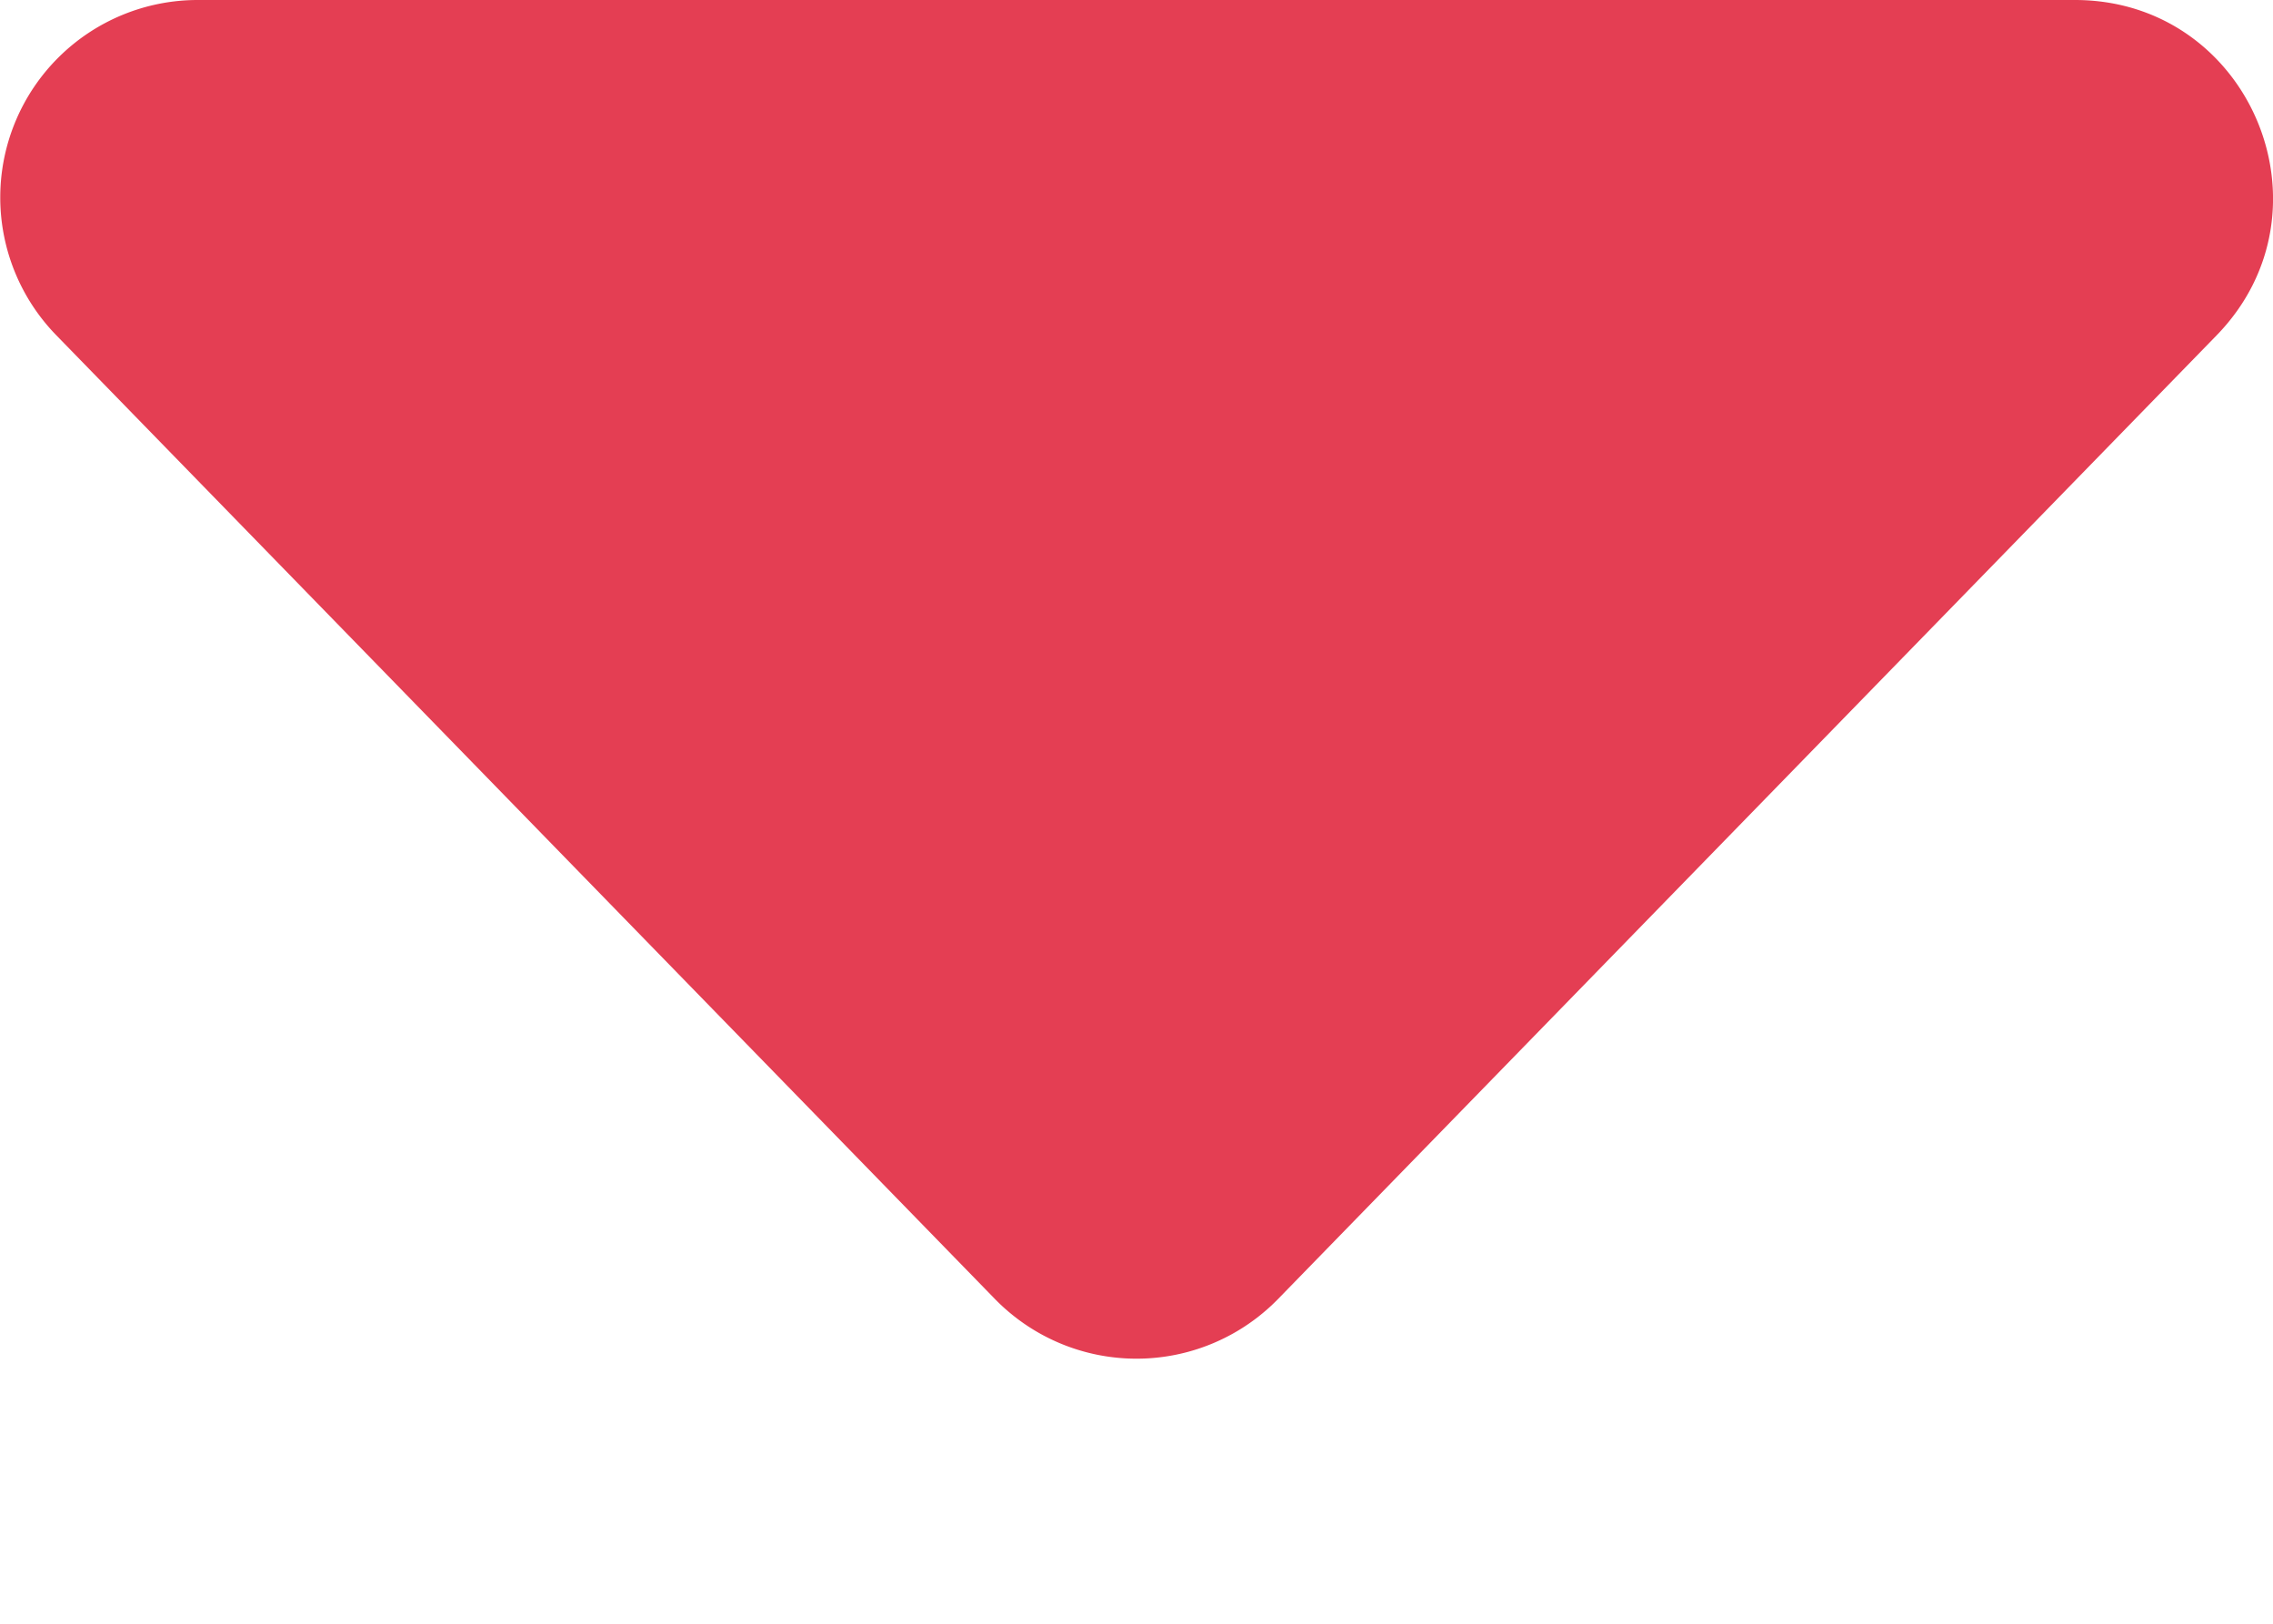 <svg width="7" height="5" viewBox="0 0 7 5" xmlns="http://www.w3.org/2000/svg" >
    <path d="M.61 0h5.78c.539 0 .812.647.436 1.033L3.936 4a.609.609 0 0 1-.872 0L.174 1.033A.608.608 0 0 1 .61 0" fill="#E43E53" fill-rule="evenodd" />
</svg>